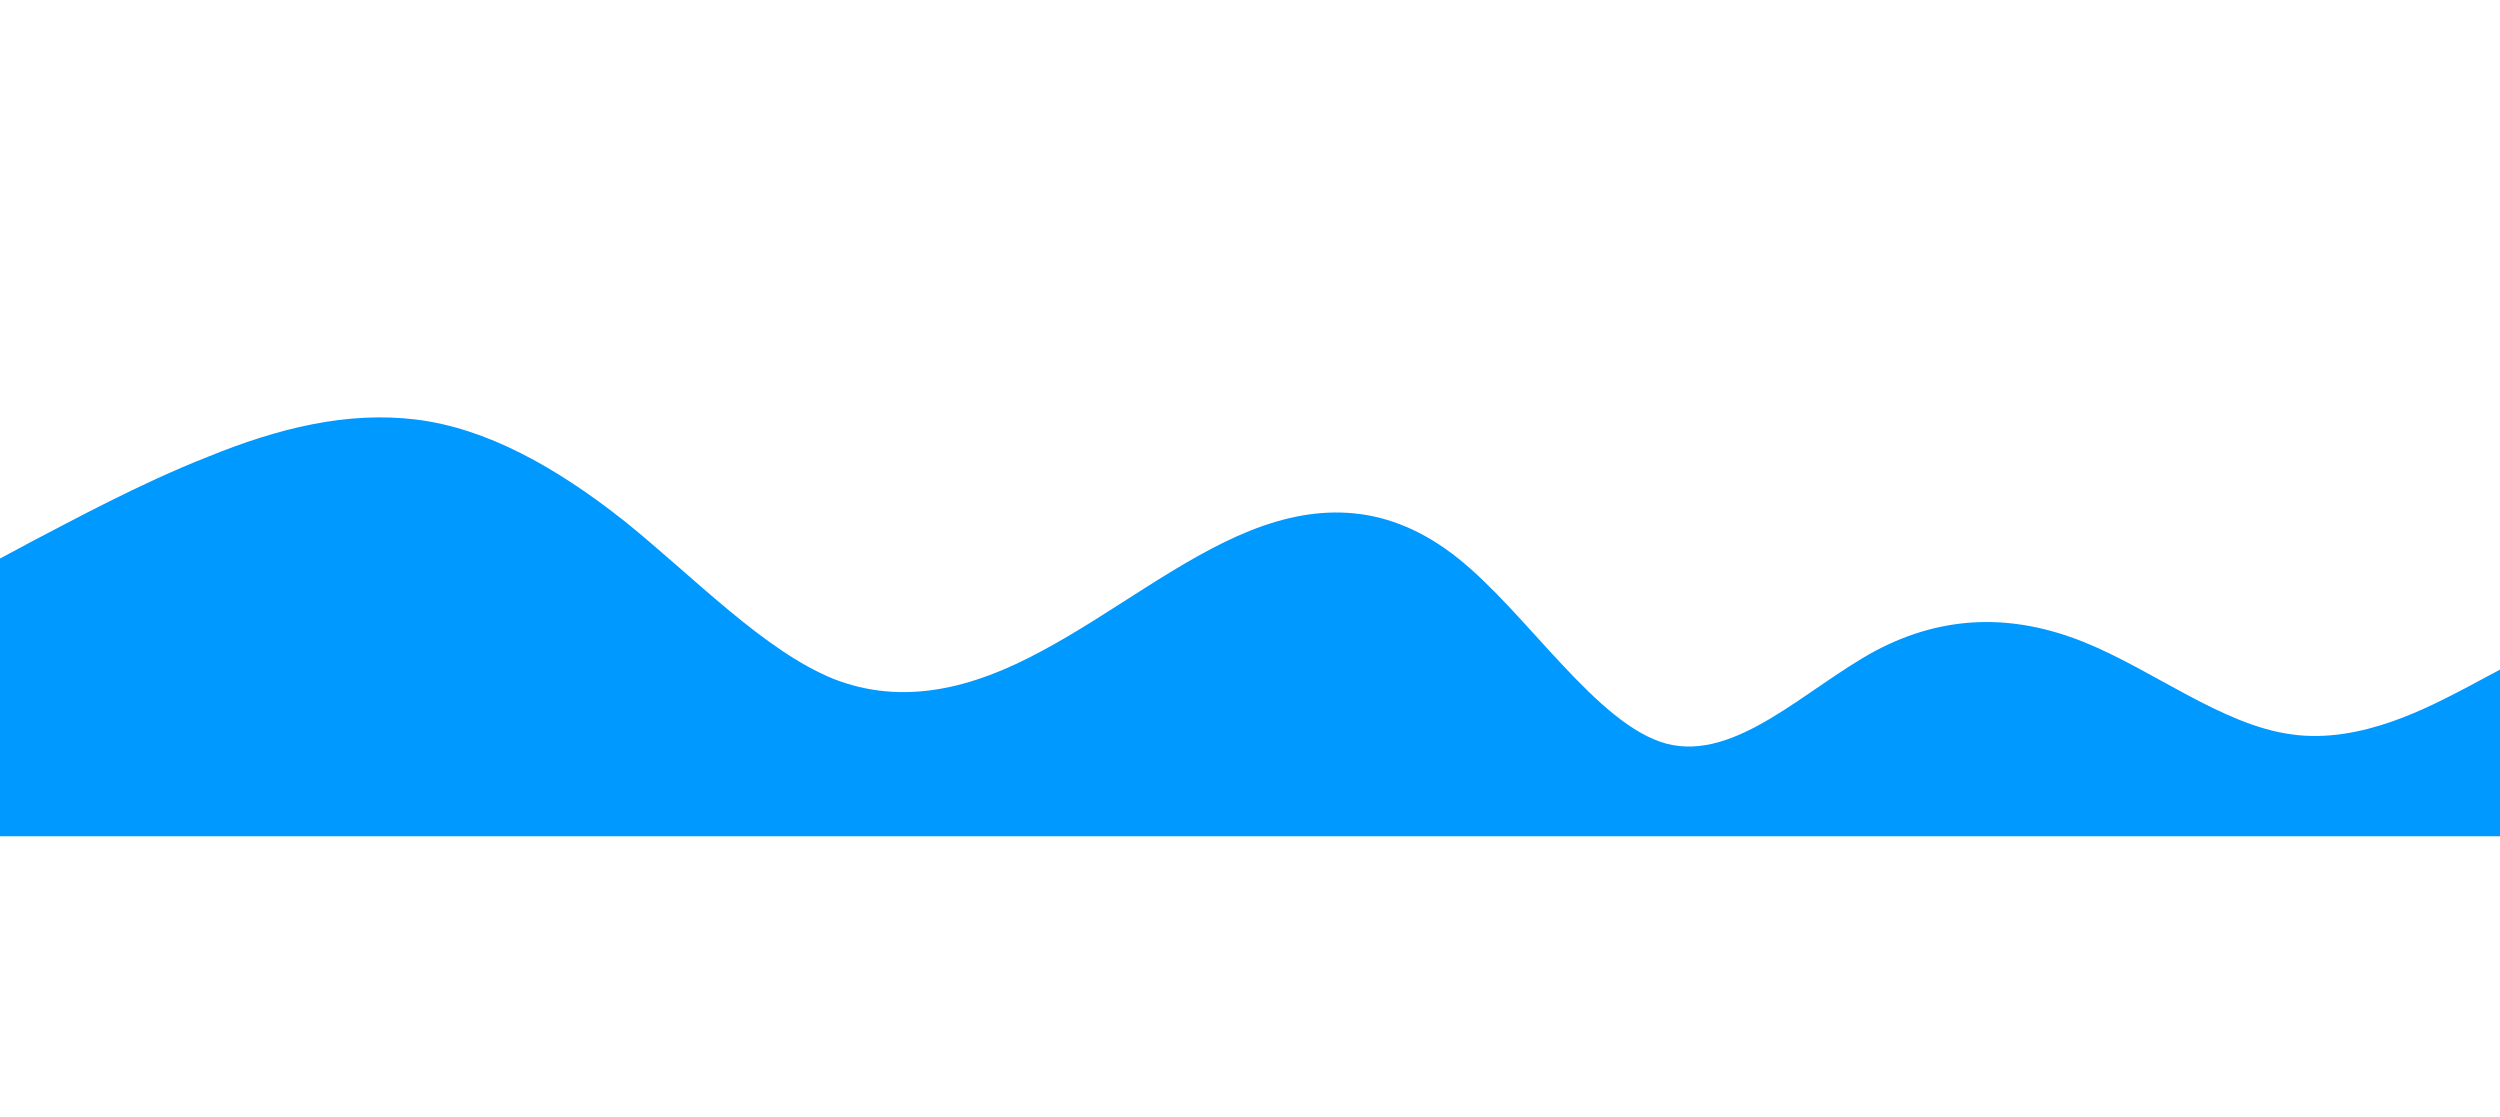 <svg xmlns="http://www.w3.org/2000/svg" viewBox="0 0 1440 320" width="1880" height="840">
  <path fill="#0099ff" fill-opacity="1" d="M0,160L20,149.3C40,139,80,117,120,101.3C160,85,200,75,240,80C280,85,320,107,360,138.7C400,171,440,213,480,229.3C520,245,560,235,600,213.3C640,192,680,160,720,144C760,128,800,128,840,160C880,192,920,256,960,266.7C1000,277,1040,235,1080,213.3C1120,192,1160,192,1200,208C1240,224,1280,256,1320,261.3C1360,267,1400,245,1420,234.7L1440,224L1440,320L1420,320C1400,320,1360,320,1320,320C1280,320,1240,320,1200,320C1160,320,1120,320,1080,320C1040,320,1000,320,960,320C920,320,880,320,840,320C800,320,760,320,720,320C680,320,640,320,600,320C560,320,520,320,480,320C440,320,400,320,360,320C320,320,280,320,240,320C200,320,160,320,120,320C80,320,40,320,20,320L0,320Z"></path>
</svg>
